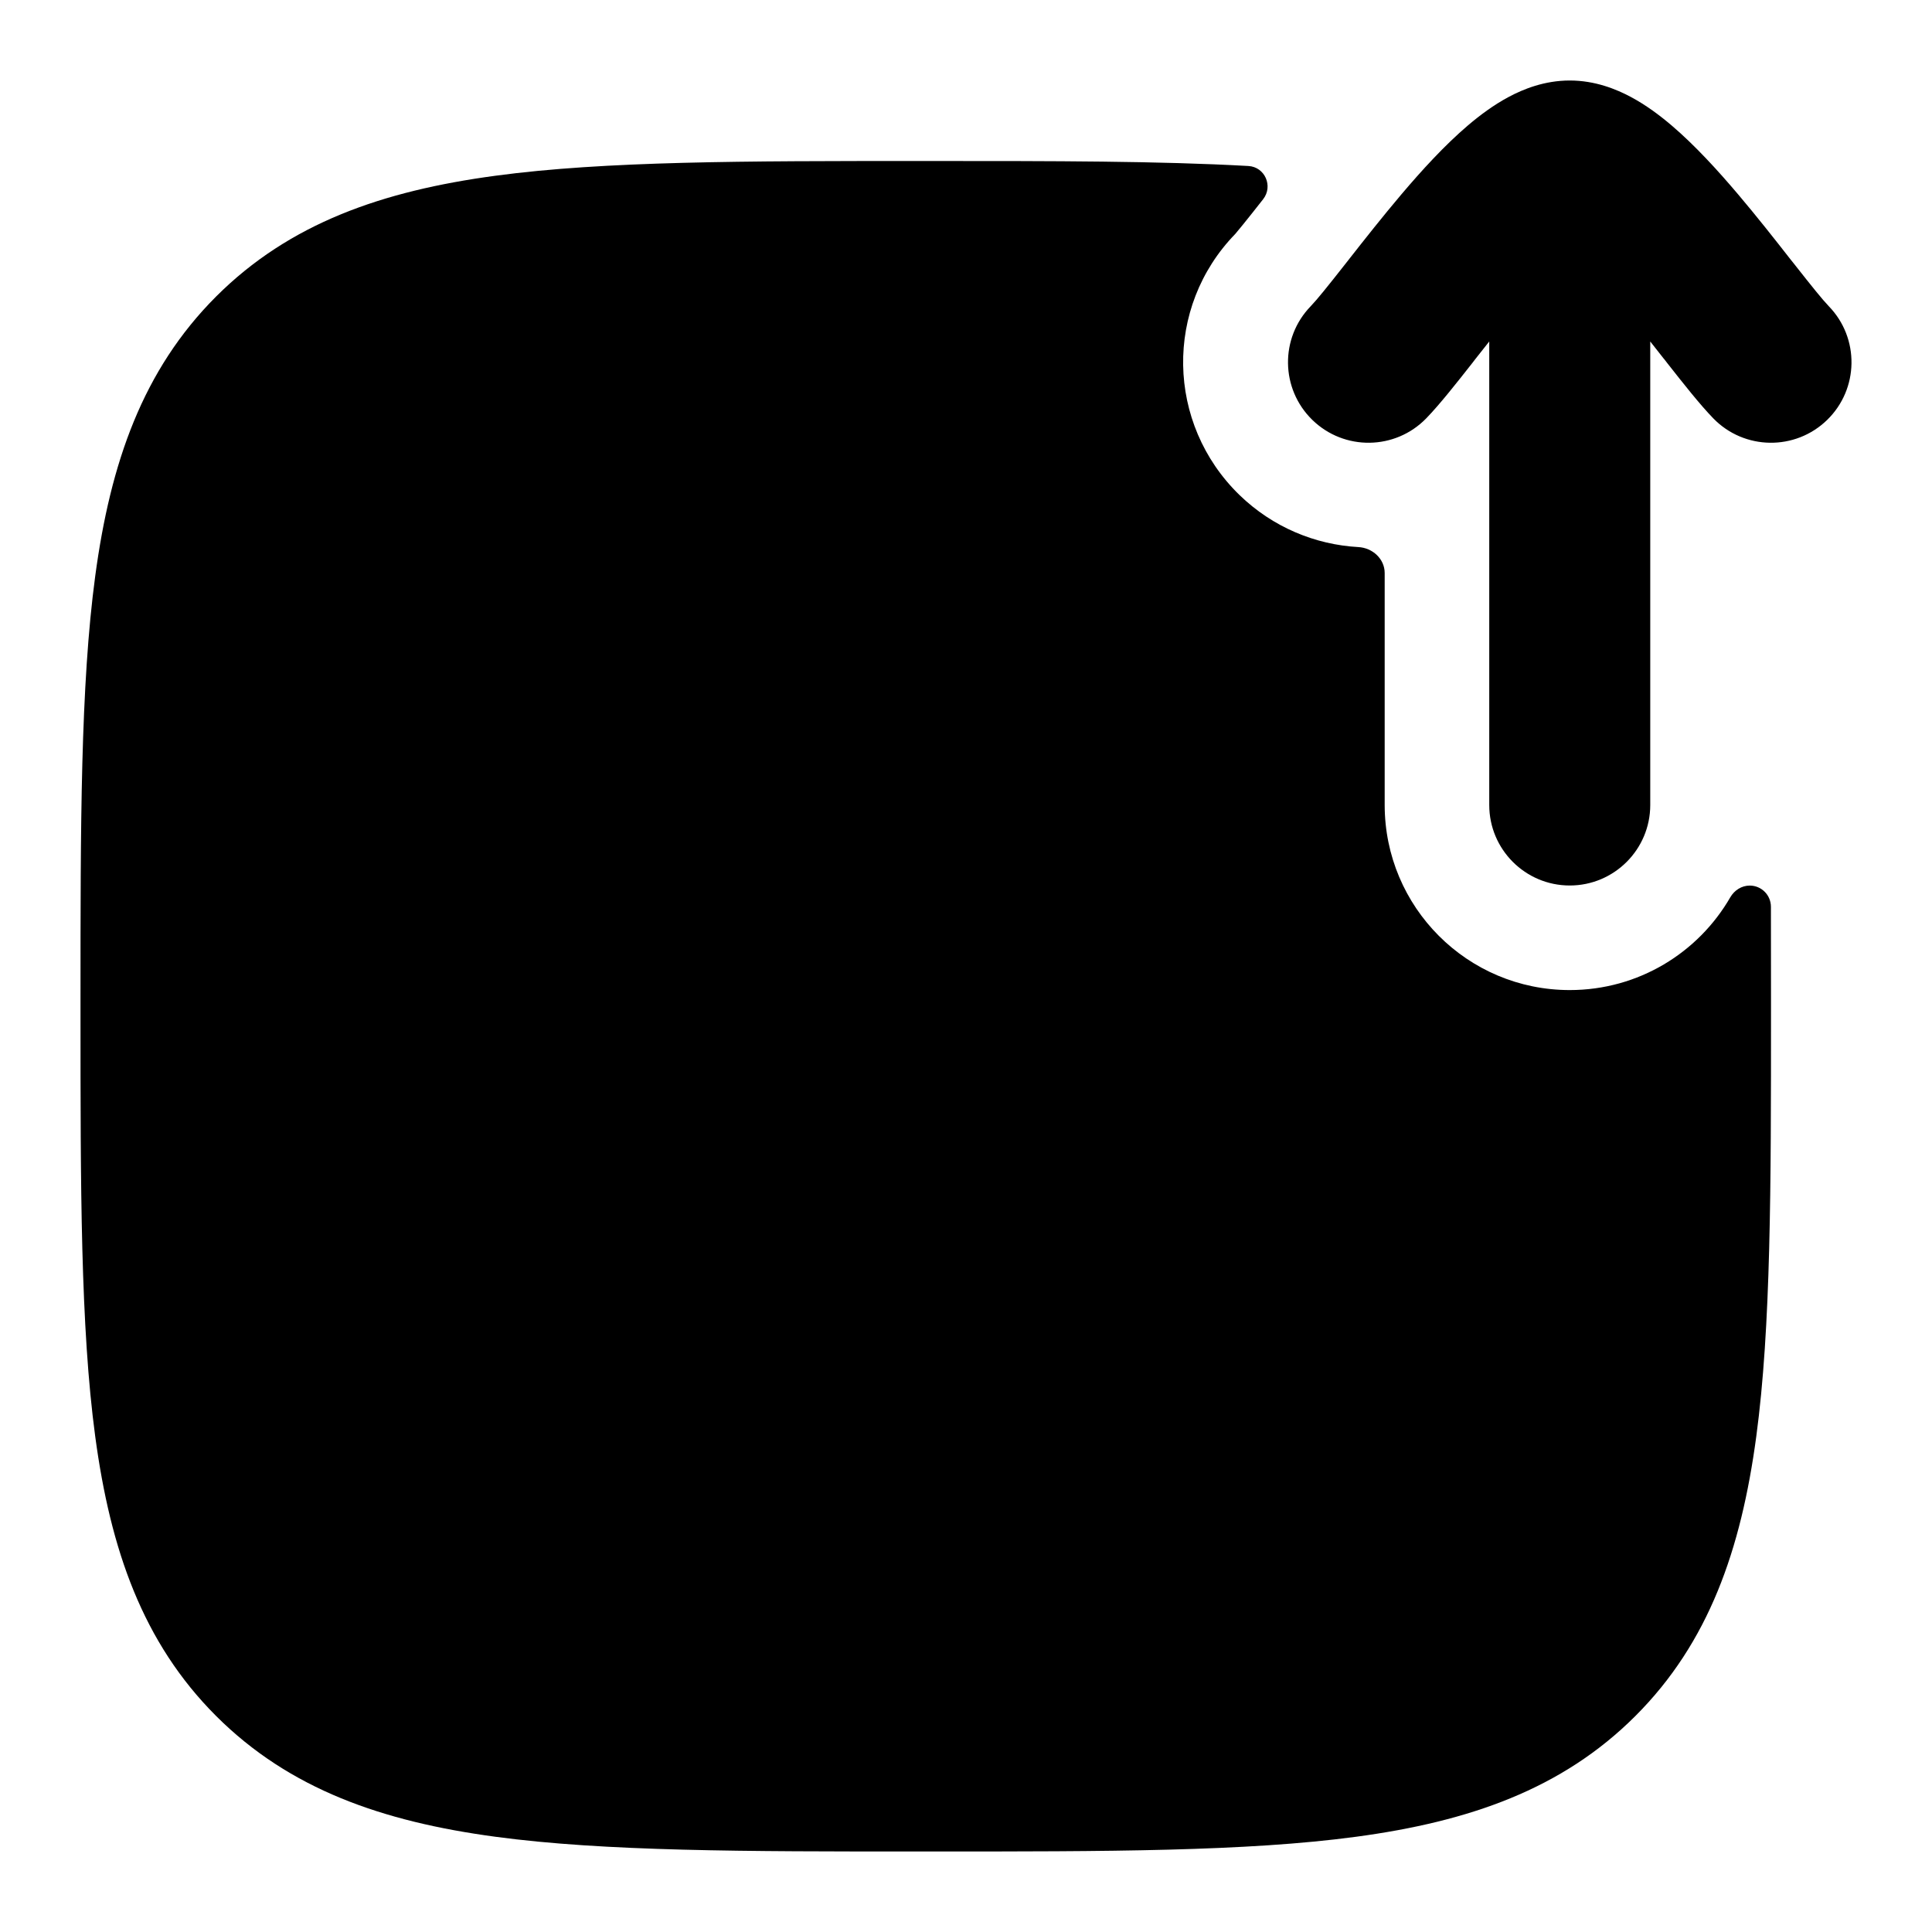 <svg width="24" height="24" viewBox="0 0 24 24" xmlns="http://www.w3.org/2000/svg">
<path class="pr-icon-bulk-secondary" d="M15.397 6.149C15.812 6.551 16.339 6.766 16.874 6.796C17.049 6.805 17.201 6.942 17.201 7.118V9.999C17.201 11.27 18.23 12.299 19.5 12.299C20.353 12.299 21.097 11.835 21.494 11.147C21.545 11.059 21.635 11.001 21.736 11.001C21.881 11.001 21.998 11.118 21.999 11.263C22 11.636 22 12.023 22 12.426V12.574C22 14.75 22 16.485 21.817 17.845C21.628 19.25 21.228 20.404 20.316 21.316C19.404 22.228 18.25 22.628 16.845 22.817C15.485 23 13.75 23 11.574 23H11.426C9.25 23 7.515 23 6.155 22.817C4.75 22.628 3.597 22.228 2.684 21.316C1.772 20.404 1.372 19.25 1.183 17.845C1 16.485 1 14.751 1 12.575V12.426C1 10.25 1 8.515 1.183 7.155C1.372 5.75 1.772 4.597 2.684 3.684C3.597 2.772 4.75 2.372 6.155 2.183C7.515 2 9.25 2 11.425 2H11.575C13.093 2 14.396 2 15.508 2.062C15.714 2.074 15.818 2.313 15.691 2.475C15.583 2.612 15.502 2.715 15.439 2.792C15.383 2.86 15.345 2.906 15.345 2.906C14.46 3.817 14.486 5.263 15.397 6.149Z" fill="currentColor"/>
<path fill-rule="evenodd" clip-rule="evenodd" d="M18.286 4.514L18.286 4.514L18.33 4.457C18.386 4.386 18.443 4.314 18.5 4.242V10C18.5 10.552 18.948 11 19.5 11C20.052 11 20.5 10.552 20.5 10V4.242C20.557 4.314 20.614 4.386 20.669 4.457L20.67 4.457L20.714 4.514C20.902 4.753 21.115 5.024 21.283 5.197C21.668 5.593 22.301 5.602 22.697 5.217C23.093 4.832 23.102 4.199 22.717 3.803C22.64 3.723 22.504 3.554 22.287 3.278L22.239 3.218L22.239 3.218C22.05 2.976 21.824 2.689 21.591 2.414C21.342 2.12 21.056 1.806 20.765 1.558C20.619 1.434 20.449 1.306 20.26 1.205C20.079 1.108 19.815 1 19.5 1C19.185 1 18.921 1.108 18.74 1.205C18.551 1.306 18.381 1.434 18.235 1.558C17.944 1.806 17.658 2.12 17.409 2.414C17.176 2.689 16.95 2.976 16.76 3.218L16.713 3.278C16.496 3.554 16.36 3.723 16.283 3.803C15.898 4.199 15.907 4.832 16.303 5.217C16.699 5.602 17.332 5.593 17.717 5.197C17.885 5.024 18.098 4.753 18.286 4.514ZM17.882 17.25C18.533 17.249 19.19 17.345 19.839 17.537L19.833 17.579C19.674 18.761 19.379 19.423 18.9 19.902C18.421 20.381 17.76 20.676 16.577 20.835C16.314 20.87 16.032 20.898 15.728 20.92C15.318 19.99 14.77 19.115 14.101 18.317C15.341 17.598 16.616 17.245 17.882 17.25ZM3.016 15.26C3.035 16.173 3.076 16.931 3.163 17.579C3.322 18.761 3.618 19.423 4.097 19.902C4.575 20.381 5.237 20.676 6.419 20.835C7.631 20.998 9.231 21 11.498 21C12.482 21 13.341 21 14.096 20.986C13.387 19.629 12.316 18.413 10.944 17.448C8.863 15.983 6.235 15.199 3.529 15.252L3.513 15.253C3.347 15.252 3.181 15.255 3.016 15.26Z" fill="currentColor"/>
</svg>
